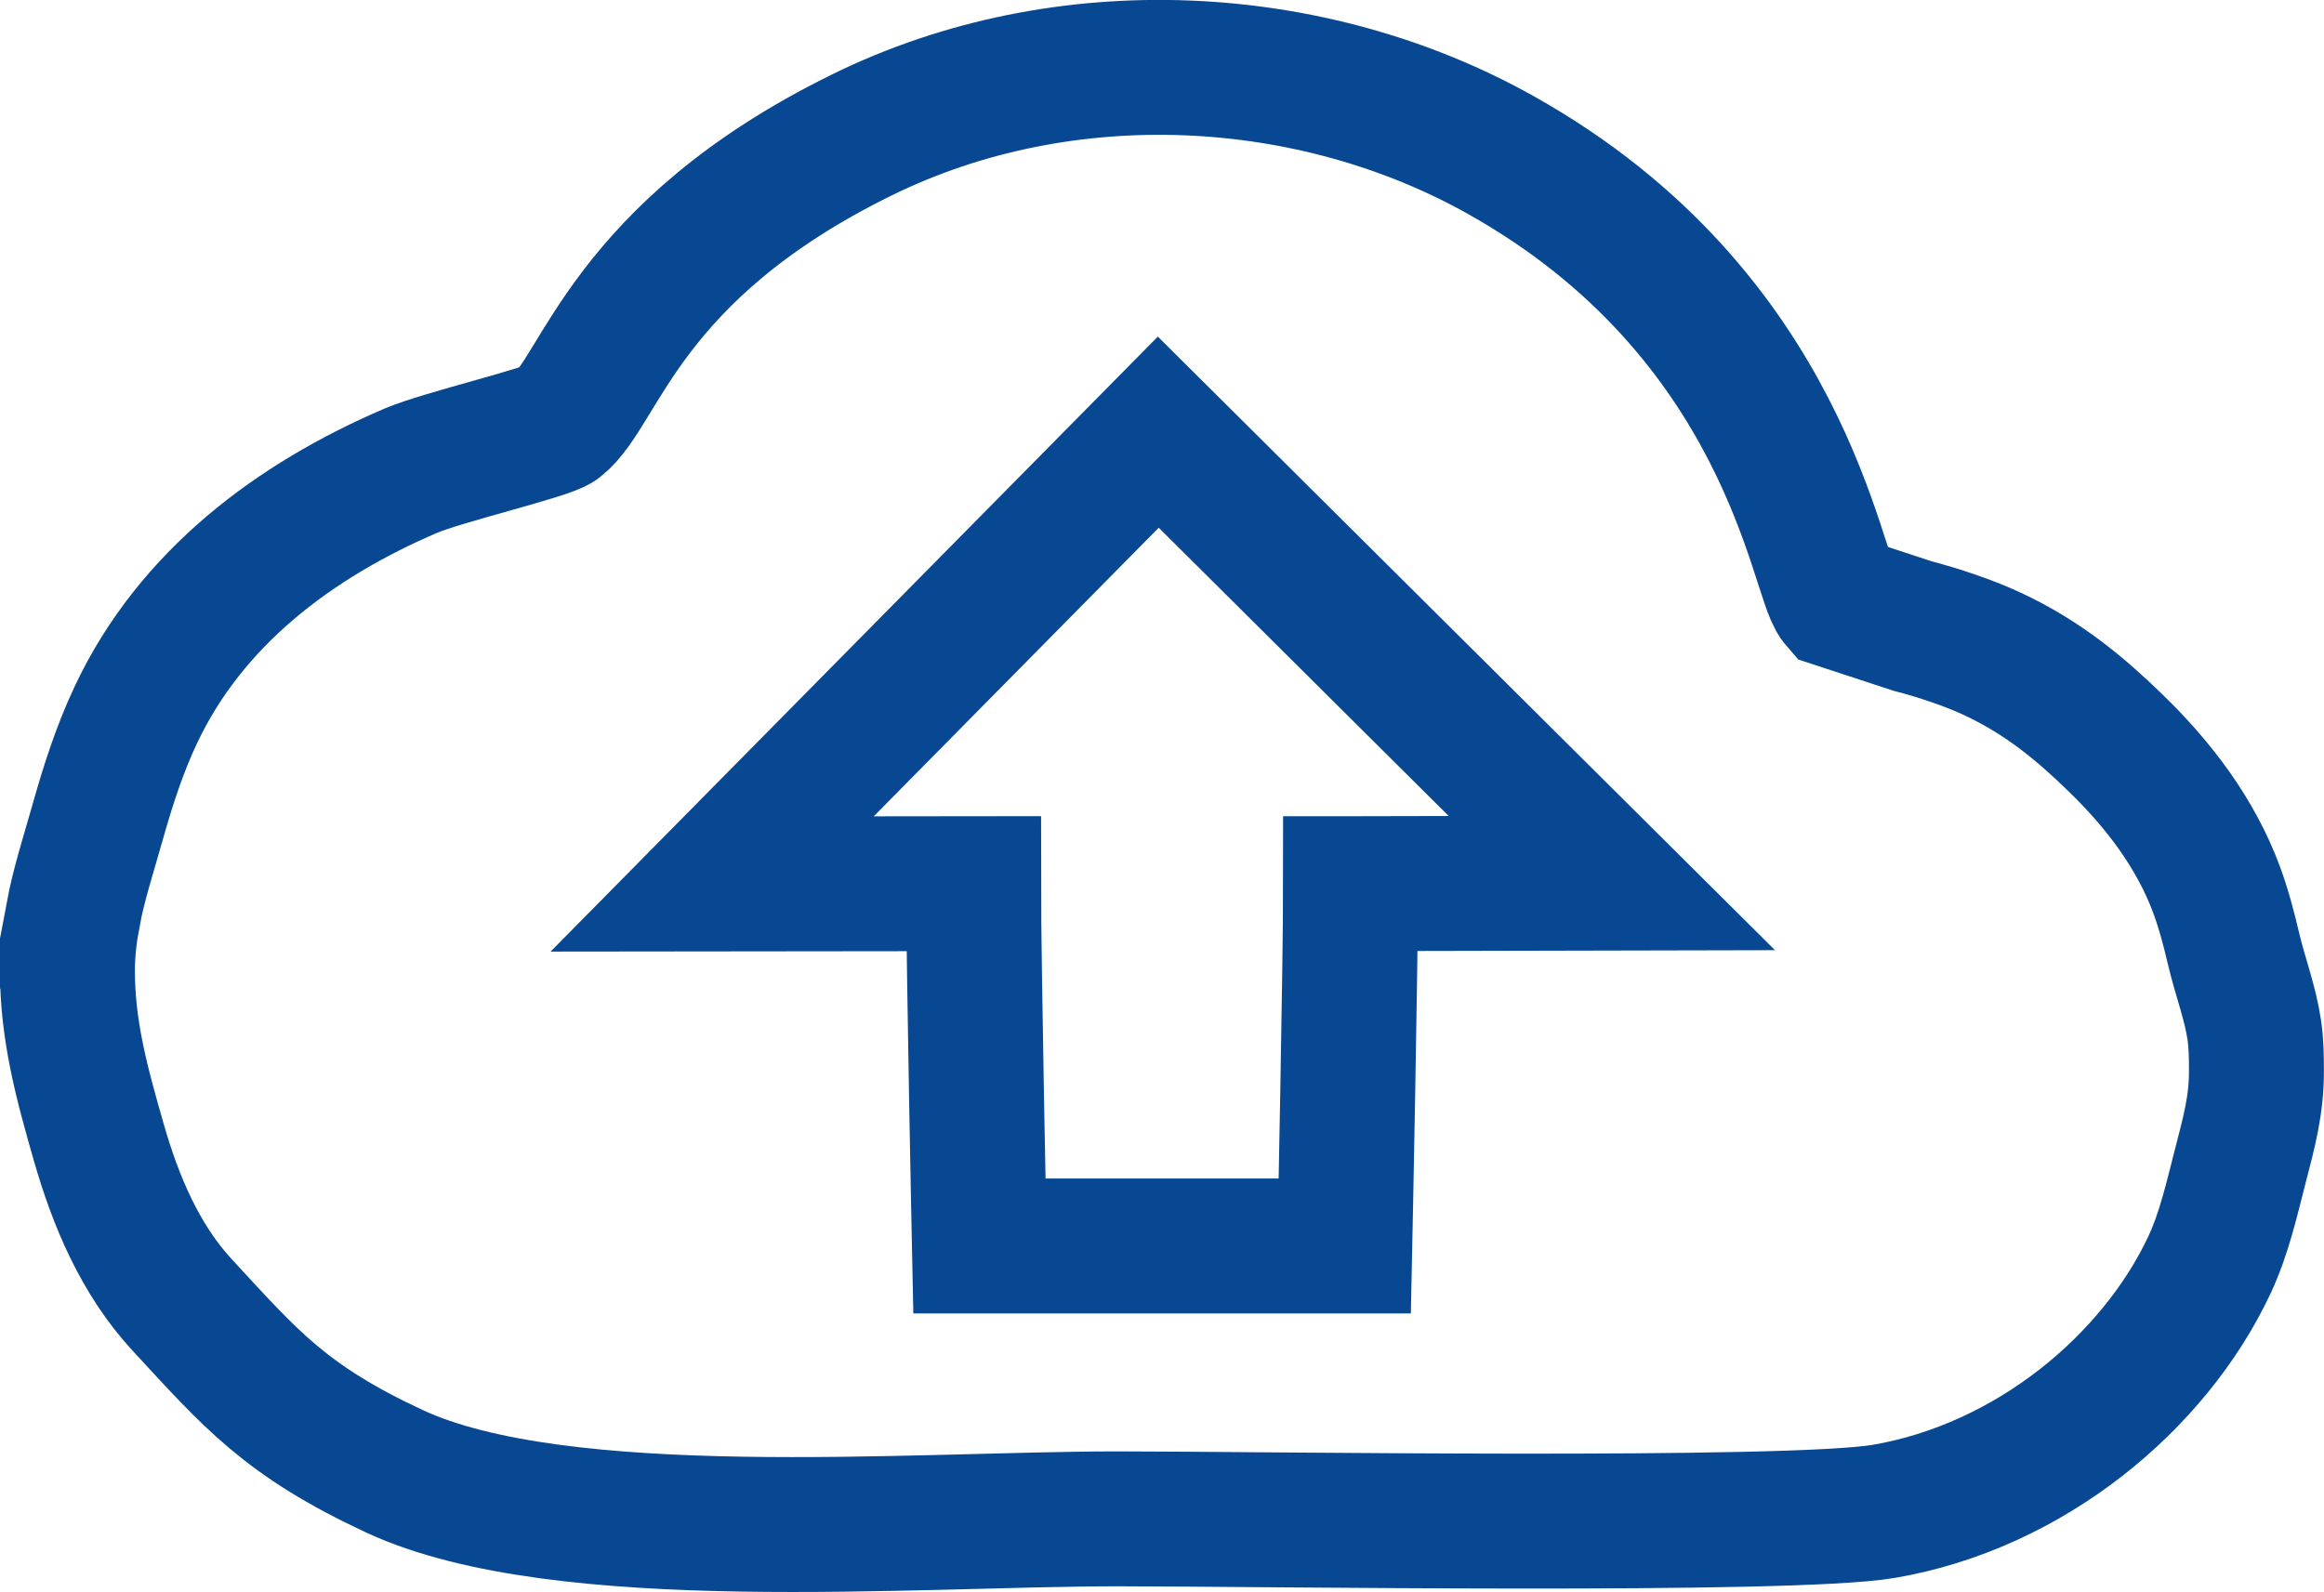 <?xml version="1.0" encoding="UTF-8"?>
<svg id="Layer_2" data-name="Layer 2" xmlns="http://www.w3.org/2000/svg" viewBox="0 0 241.13 165.23">
  <defs>
    <style>
      .cls-1 {
        fill: none;
        fill-rule: evenodd;
        stroke: #084892;
        stroke-miterlimit: 10;
        stroke-width: 14px;
      }
    </style>
  </defs>
  <g id="Shadows">
    <path class="cls-1" d="m140.13,91.71c0,8.72-.6,37.6-.6,37.6h-37.91s-.6-28.87-.6-37.6l-27.13.03,46.29-46.89,47.06,46.8-27.1.06Zm-132.56,3.31c-.34,1.8-.56,3.63-.57,5.56-.04,6.34,1.53,11.98,3.26,18.01s4.27,12.11,8.64,16.84c7.12,7.7,10.72,12,22.04,17.27,17.3,8.04,53.75,4.93,75.08,4.93,14.47,0,69.56.88,79.4-.77,15.21-2.59,28.1-13.4,33.82-25.57,1.53-3.28,2.31-6.8,3.21-10.29s1.69-6.32,1.67-9.91c0-1.39-.02-2.79-.22-4.17-.41-2.81-1.46-5.55-2.12-8.32-.5-2.13-1.05-4.25-1.81-6.3-2.17-5.84-5.99-10.85-10.43-15.16-3.52-3.42-7.41-6.76-12.84-9.29-2.37-1.11-5.6-2.19-8.26-2.88l-7.83-2.57c-2.17-2.51-5.17-29.67-34.91-46.32-19.47-10.92-45.17-12.48-66.33-2.05-24.5,12.06-27.05,26.59-31.45,29.99-1.11.86-11.98,3.42-15.27,4.82-12.1,5.18-22.87,13.25-28.57,25.38-1.67,3.55-2.87,7.28-3.93,11.04-.94,3.33-1.97,6.48-2.59,9.76Z"/>
  </g>
</svg>